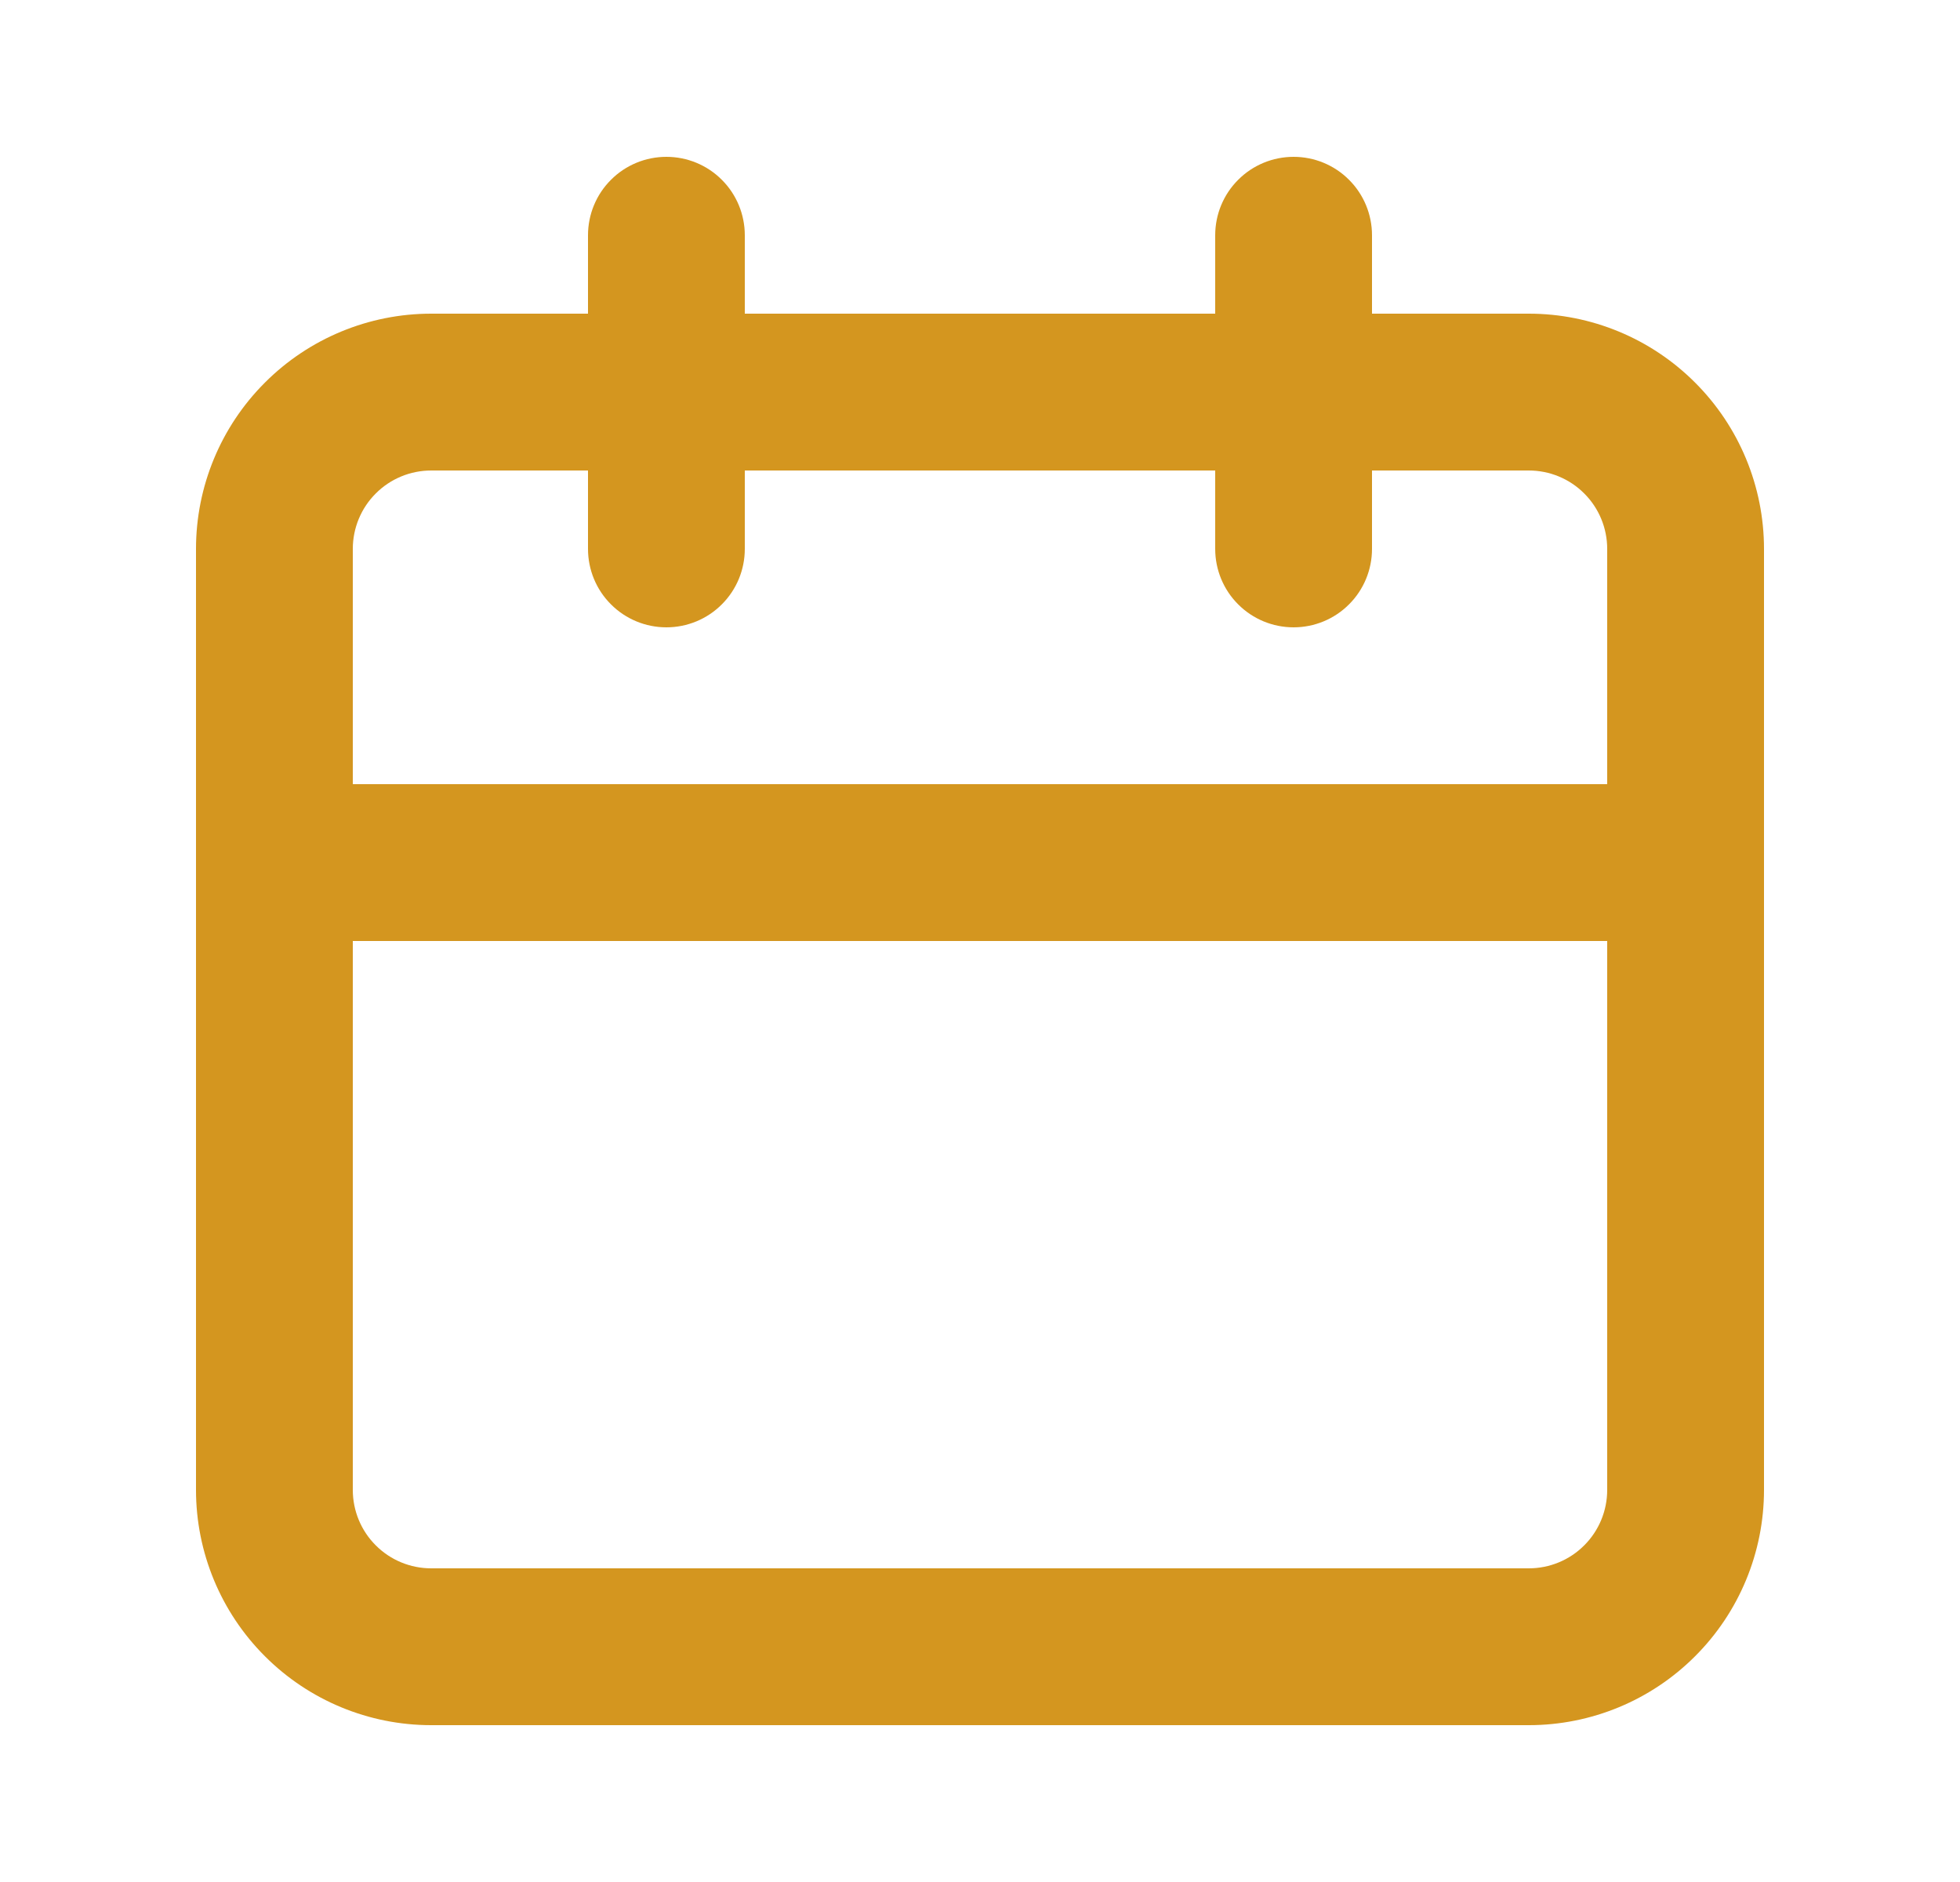 <svg width="25" height="24" viewBox="0 0 25 24" fill="none" xmlns="http://www.w3.org/2000/svg">
<path d="M19.5 4H17.5V3C17.5 2.735 17.395 2.48 17.207 2.293C17.02 2.105 16.765 2 16.5 2C16.235 2 15.98 2.105 15.793 2.293C15.605 2.48 15.5 2.735 15.5 3V4H9.5V3C9.5 2.735 9.395 2.48 9.207 2.293C9.02 2.105 8.765 2 8.5 2C8.235 2 7.98 2.105 7.793 2.293C7.605 2.48 7.5 2.735 7.5 3V4H5.5C4.704 4 3.941 4.316 3.379 4.879C2.816 5.441 2.5 6.204 2.5 7V19C2.5 19.796 2.816 20.559 3.379 21.121C3.941 21.684 4.704 22 5.5 22H19.5C20.296 22 21.059 21.684 21.621 21.121C22.184 20.559 22.5 19.796 22.5 19V7C22.5 6.204 22.184 5.441 21.621 4.879C21.059 4.316 20.296 4 19.5 4ZM20.5 19C20.5 19.265 20.395 19.52 20.207 19.707C20.02 19.895 19.765 20 19.5 20H5.5C5.235 20 4.98 19.895 4.793 19.707C4.605 19.52 4.5 19.265 4.5 19V12H20.5V19ZM20.5 10H4.5V7C4.5 6.735 4.605 6.48 4.793 6.293C4.98 6.105 5.235 6 5.5 6H7.5V7C7.5 7.265 7.605 7.52 7.793 7.707C7.98 7.895 8.235 8 8.5 8C8.765 8 9.02 7.895 9.207 7.707C9.395 7.52 9.5 7.265 9.5 7V6H15.5V7C15.5 7.265 15.605 7.52 15.793 7.707C15.98 7.895 16.235 8 16.5 8C16.765 8 17.02 7.895 17.207 7.707C17.395 7.52 17.5 7.265 17.5 7V6H19.5C19.765 6 20.02 6.105 20.207 6.293C20.395 6.48 20.5 6.735 20.5 7V10Z" fill="#D4961F"/>
</svg>
